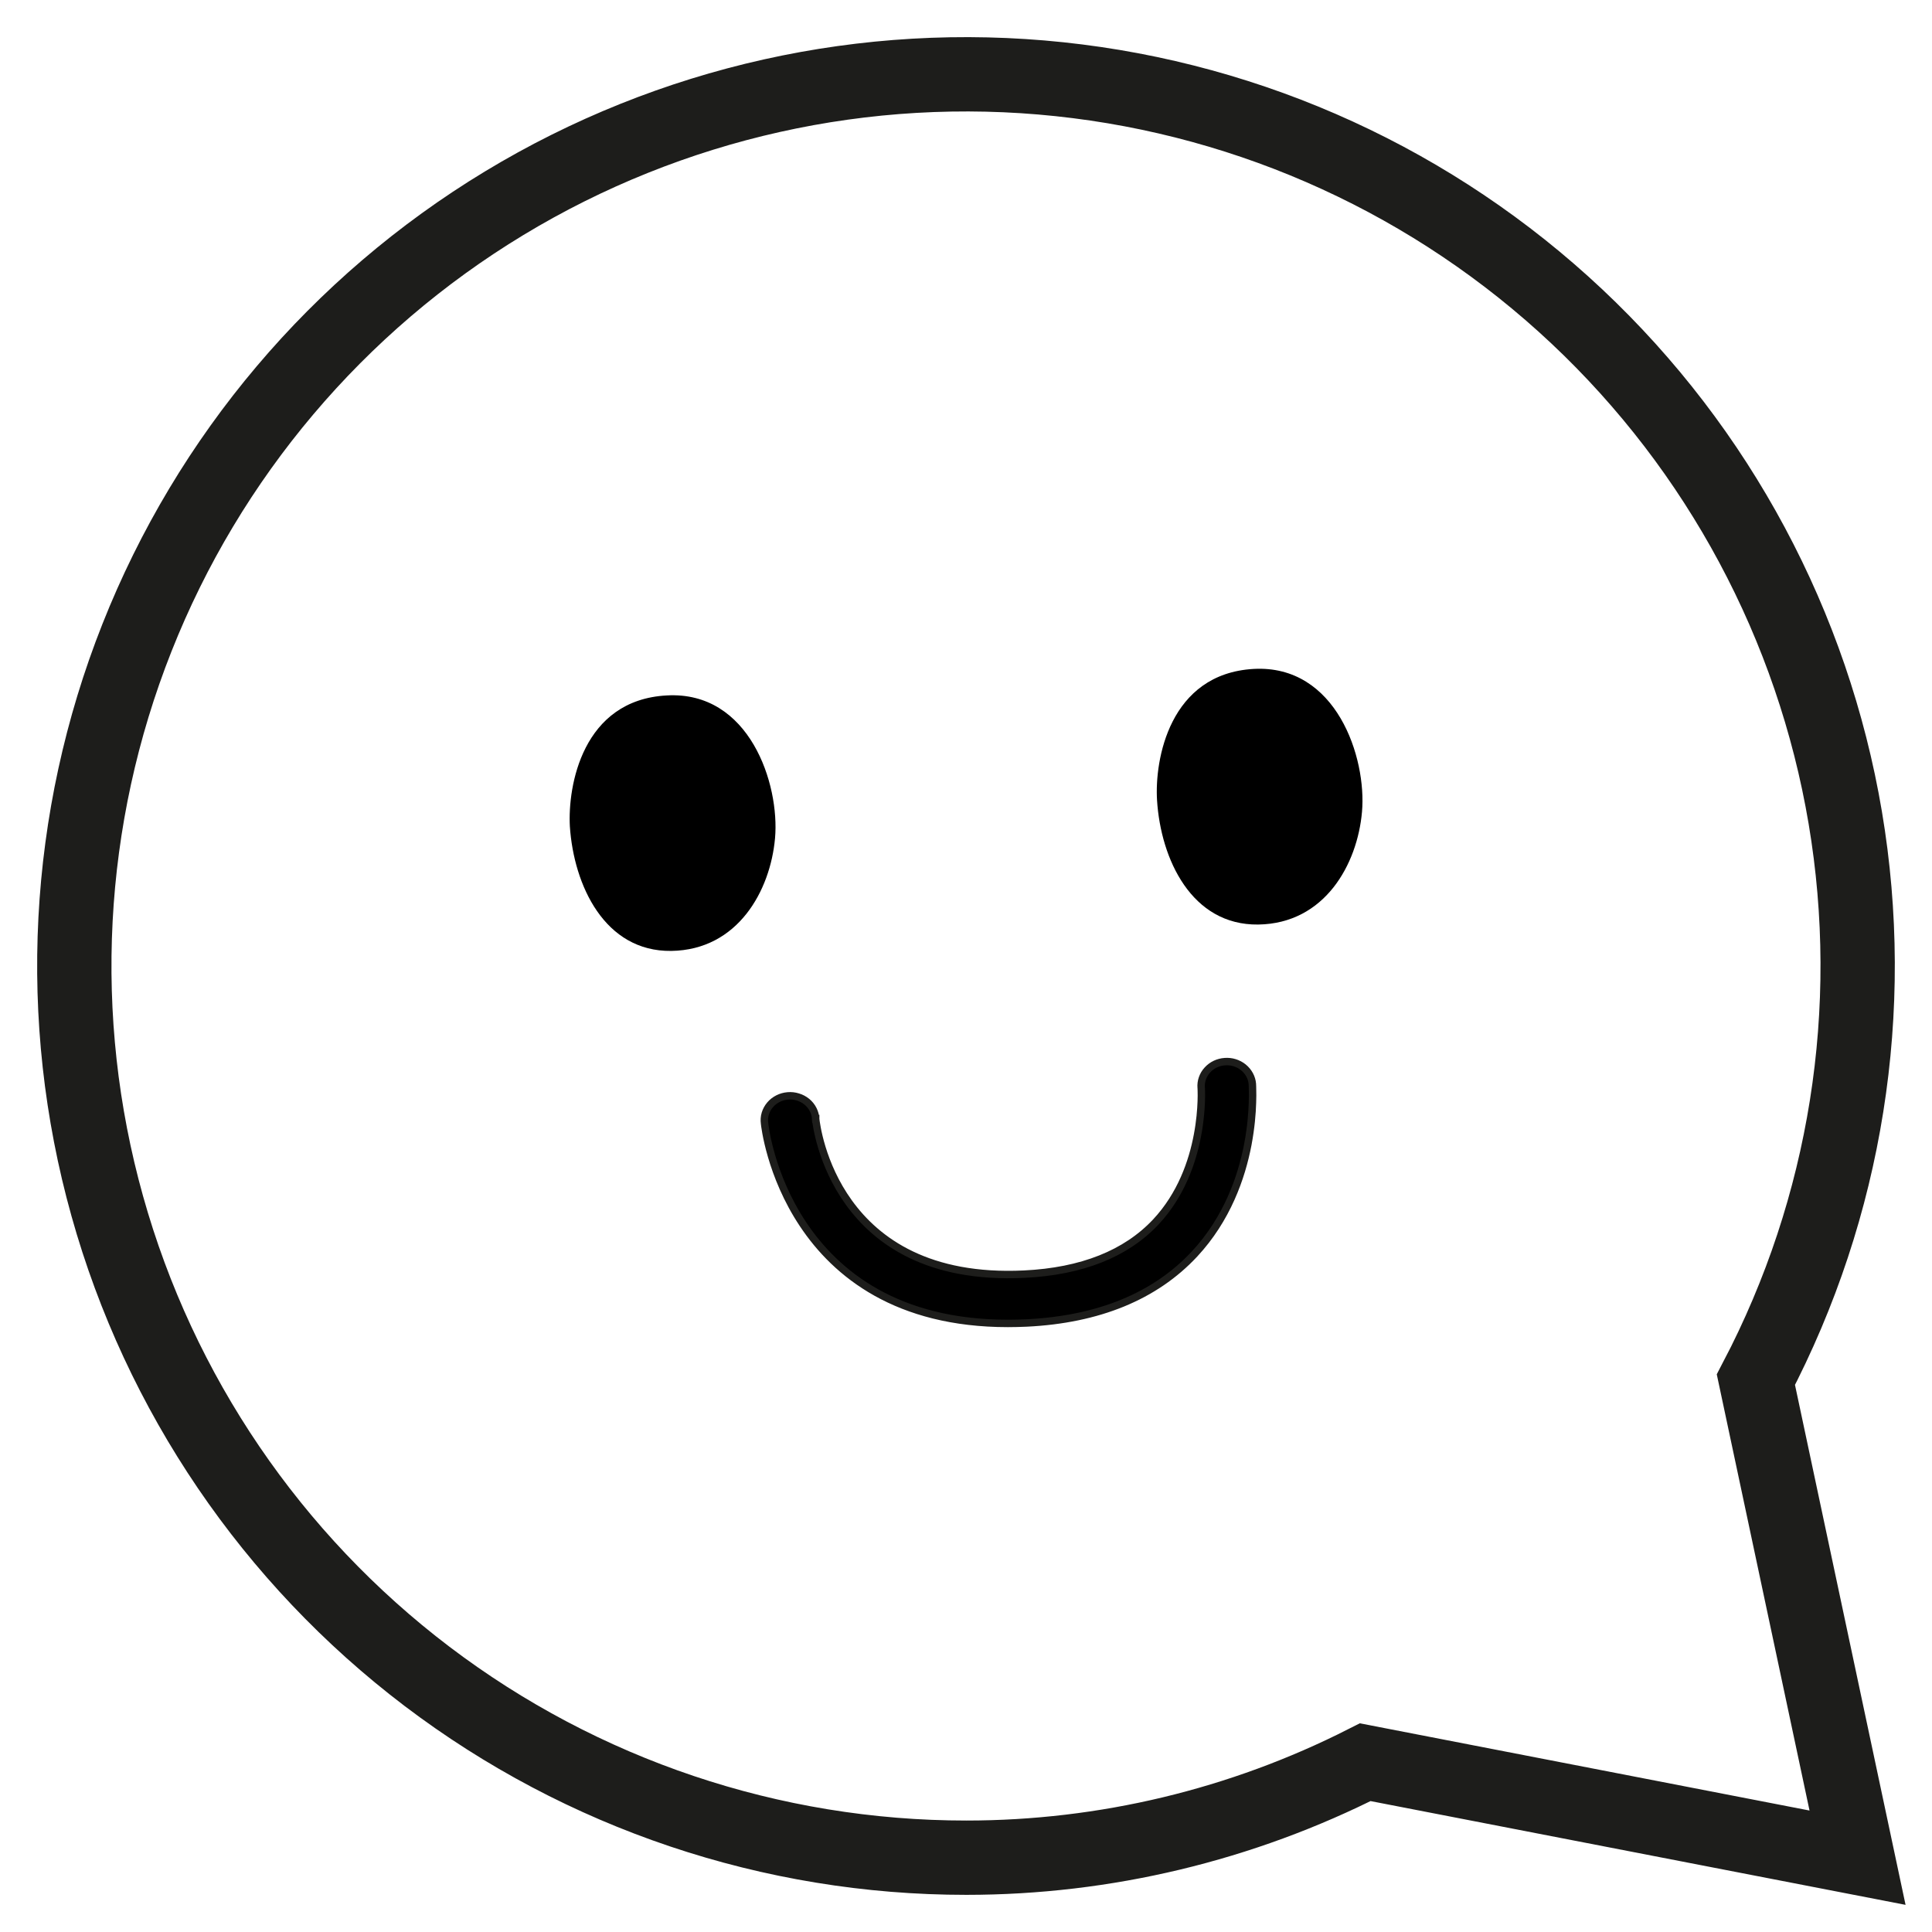 <svg width="26" height="26" viewBox="0 0 26 26" fill="none" xmlns="http://www.w3.org/2000/svg">
<path d="M23.63 18.567C24.846 16.245 25.268 13.589 24.833 11.005C24.397 8.421 23.128 6.051 21.218 4.256C19.308 2.461 16.864 1.341 14.258 1.066C11.651 0.791 9.027 1.378 6.785 2.735C4.543 4.092 2.807 6.146 1.843 8.582C0.878 11.019 0.737 13.704 1.443 16.229C2.148 18.753 3.66 20.976 5.747 22.56C7.835 24.144 10.384 25.001 13.005 25C14.87 25 16.709 24.559 18.373 23.715L24.998 25L23.63 18.567Z" stroke="#1D1D1B" stroke-miterlimit="10"/>
<path fill-rule="evenodd" clip-rule="evenodd" d="M7.669 11.122C7.639 10.581 7.836 9.42 8.972 9.359C10.087 9.295 10.495 10.553 10.43 11.281C10.367 11.984 9.932 12.784 9.034 12.797C8.137 12.809 7.722 11.915 7.669 11.122Z" fill="black"/>
<path fill-rule="evenodd" clip-rule="evenodd" d="M15.571 10.77C15.537 10.228 15.735 9.067 16.871 9.002C17.985 8.941 18.394 10.198 18.329 10.927C18.267 11.629 17.831 12.429 16.933 12.442C16.036 12.454 15.621 11.563 15.571 10.77Z" fill="black"/>
<path d="M10.977 15.059C10.975 15.015 10.963 14.972 10.943 14.932C10.923 14.892 10.894 14.856 10.859 14.827C10.823 14.798 10.783 14.776 10.738 14.763C10.694 14.749 10.648 14.744 10.602 14.748C10.556 14.752 10.511 14.764 10.47 14.785C10.429 14.806 10.392 14.834 10.363 14.869C10.334 14.903 10.312 14.943 10.299 14.986C10.286 15.029 10.283 15.074 10.289 15.118C10.292 15.149 10.366 15.813 10.806 16.474C11.252 17.145 12.072 17.81 13.563 17.81C13.645 17.81 13.729 17.808 13.816 17.804L13.817 17.804C14.779 17.757 15.543 17.447 16.075 16.876L16.075 16.876C16.513 16.405 16.708 15.846 16.793 15.401C16.835 15.178 16.851 14.982 16.855 14.839C16.858 14.767 16.857 14.709 16.856 14.666C16.856 14.645 16.855 14.628 16.855 14.615L16.854 14.6L16.854 14.595L16.854 14.594C16.854 14.594 16.854 14.593 16.854 14.593H16.854L16.854 14.589C16.847 14.502 16.803 14.421 16.733 14.364C16.664 14.308 16.574 14.28 16.484 14.287C16.393 14.293 16.309 14.333 16.249 14.399C16.188 14.465 16.158 14.552 16.165 14.639L16.165 14.639L16.165 14.639C16.165 14.64 16.166 14.644 16.166 14.652C16.166 14.661 16.167 14.673 16.167 14.688C16.168 14.72 16.168 14.765 16.166 14.822C16.162 14.935 16.15 15.092 16.116 15.272C16.049 15.633 15.895 16.08 15.555 16.444C15.155 16.871 14.56 17.11 13.782 17.147L13.782 17.147C12.497 17.209 11.802 16.708 11.424 16.184C11.047 15.662 10.983 15.112 10.977 15.059ZM10.977 15.059C10.977 15.06 10.977 15.06 10.977 15.061L10.928 15.063L10.977 15.058C10.977 15.059 10.977 15.059 10.977 15.059Z" fill="black" stroke="#1D1D1B" stroke-width="0.1"/>
</svg>
